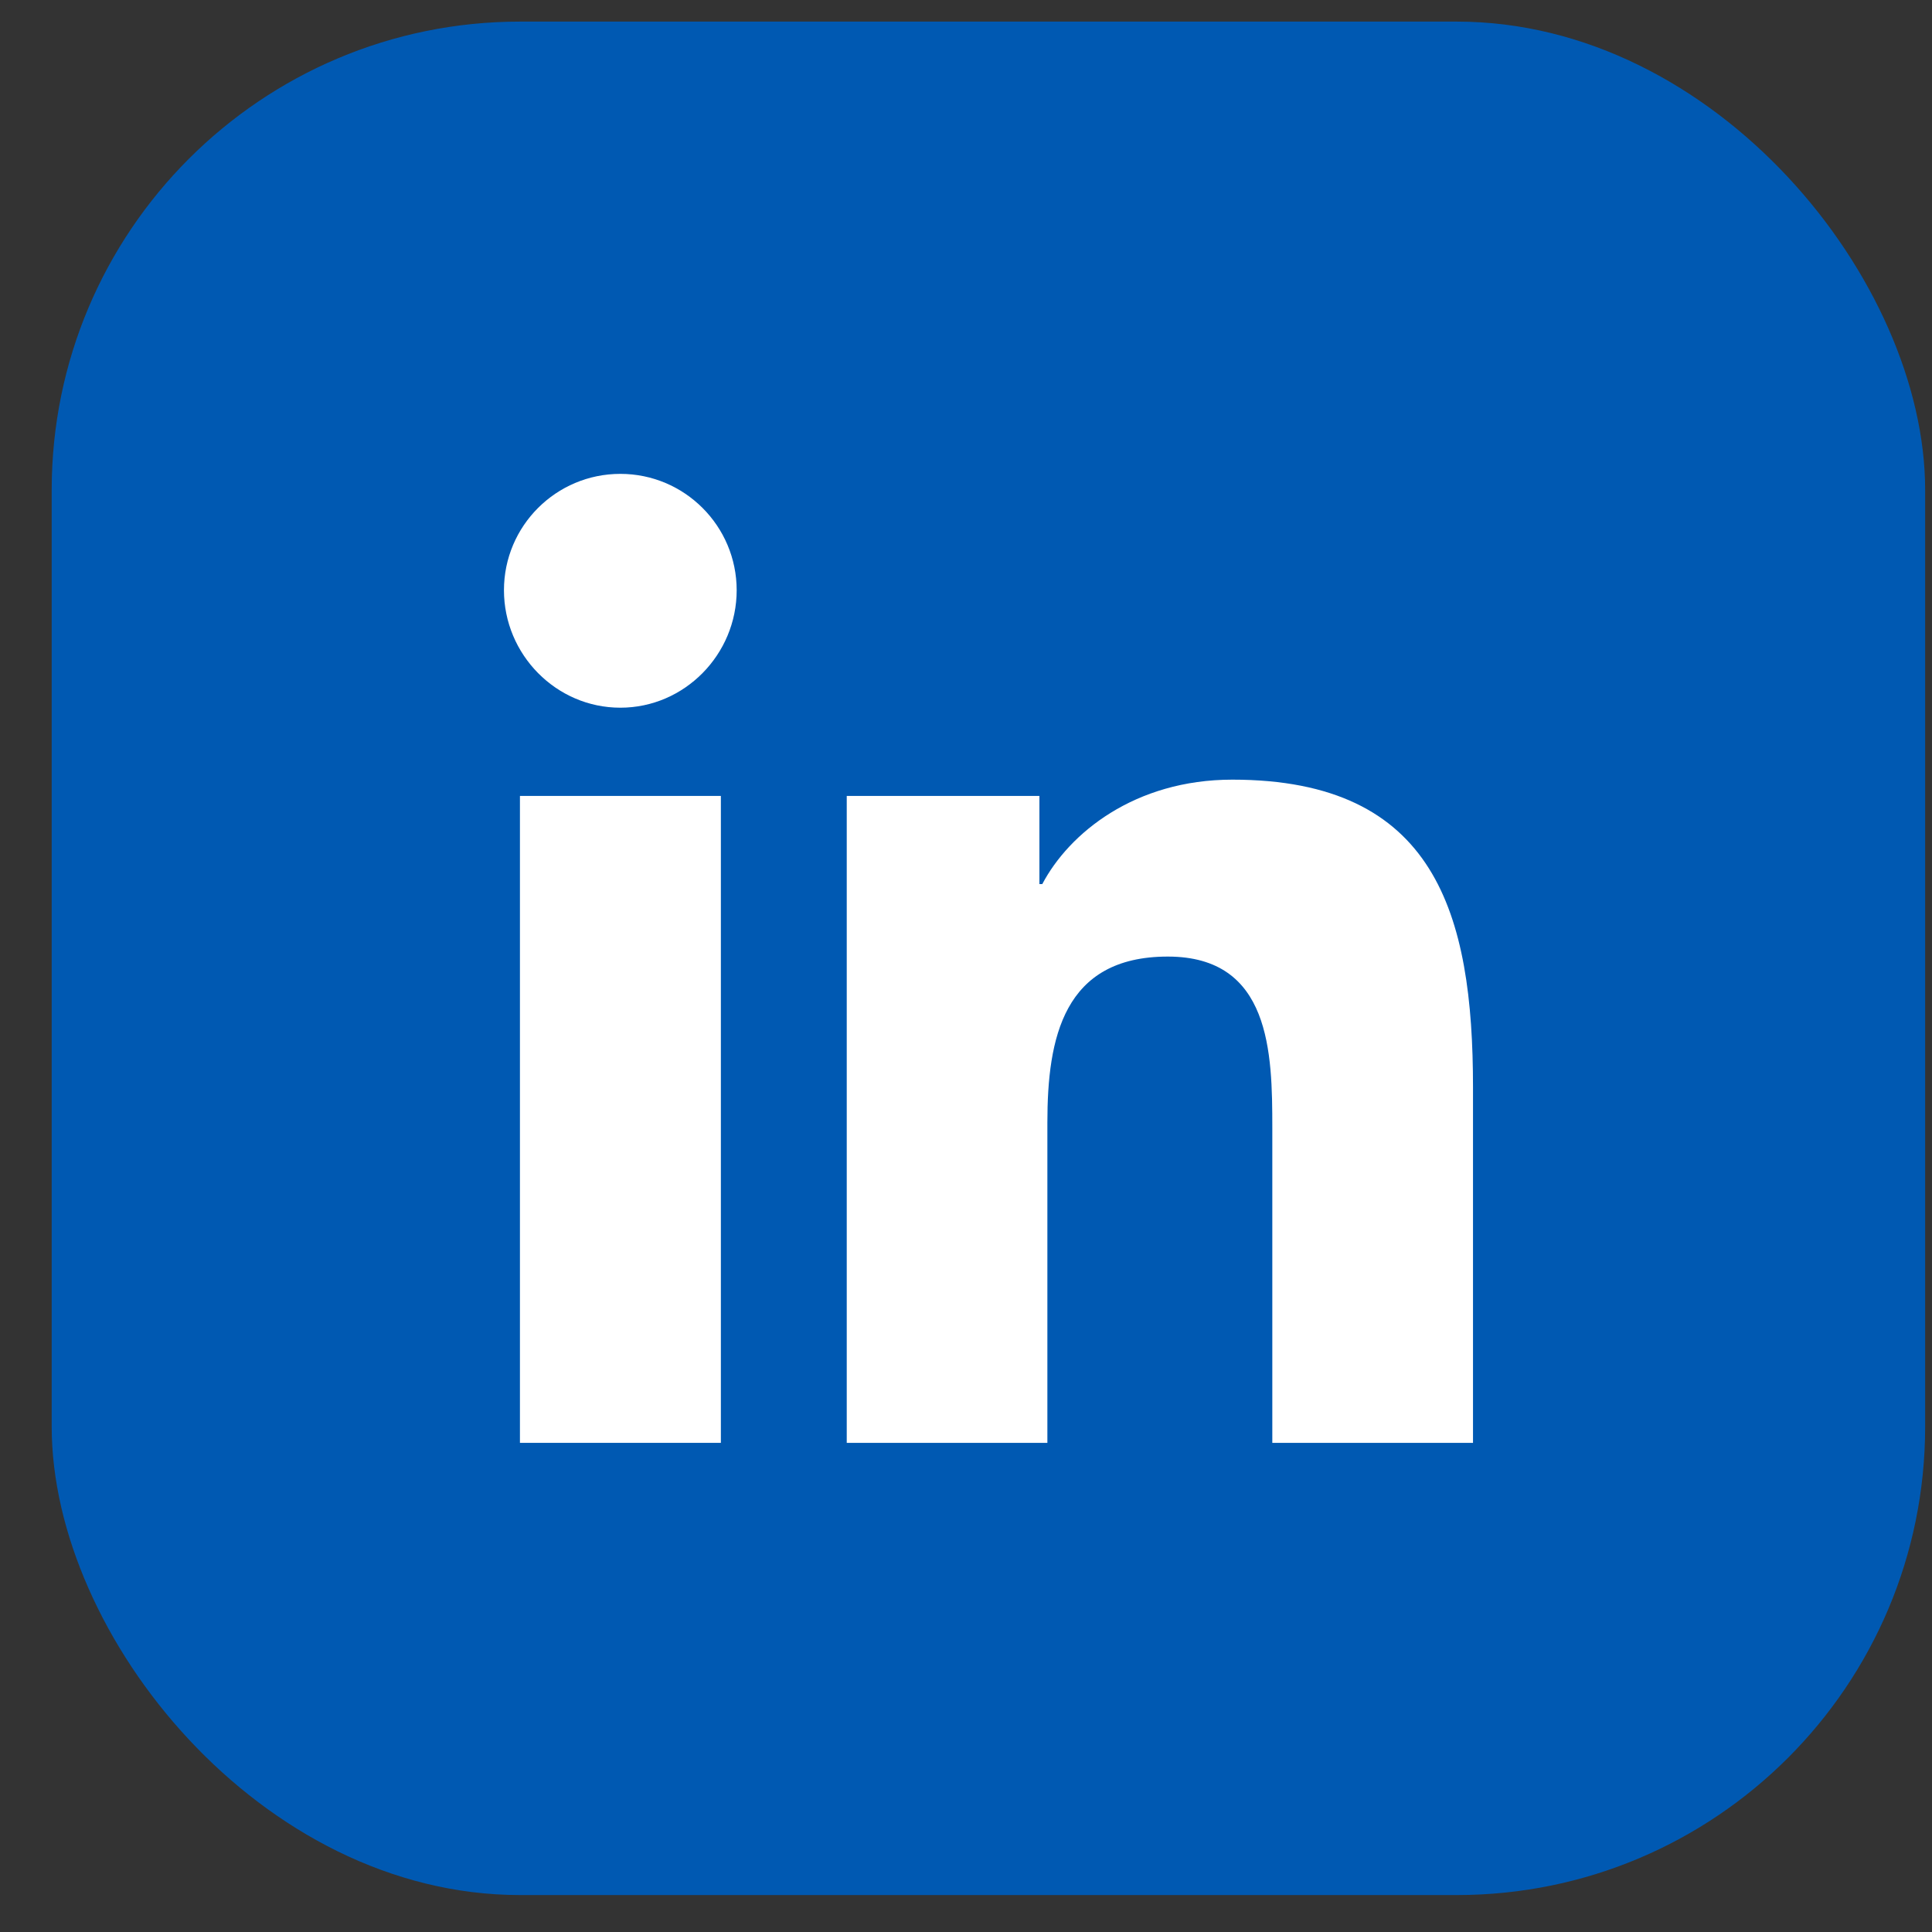 <svg width="33" height="33" viewBox="0 0 33 33" fill="none" xmlns="http://www.w3.org/2000/svg">
<rect x="0" y="0" width="33" height="33" fill="#333333" stroke="none"/>
<rect x="0.883" y="0.369" width="32" height="32" rx="8" fill="#0059B2"/>
<path d="M25.156 24.645L25.16 24.645V18.575C25.16 15.605 24.52 13.317 21.049 13.317C19.38 13.317 18.26 14.233 17.803 15.101H17.754V13.595H14.463V24.645H17.89V19.173C17.89 17.732 18.163 16.339 19.947 16.339C21.705 16.339 21.732 17.983 21.732 19.265V24.645H25.156Z" fill="white"/>
<path d="M8.881 13.595H12.313V24.645H8.881V13.595Z" fill="white"/>
<path d="M10.596 8.094C9.498 8.094 8.608 8.984 8.608 10.081C8.608 11.179 9.498 12.088 10.596 12.088C11.693 12.088 12.583 11.179 12.583 10.081C12.582 8.984 11.692 8.094 10.596 8.094Z" fill="white"/>
</svg>
